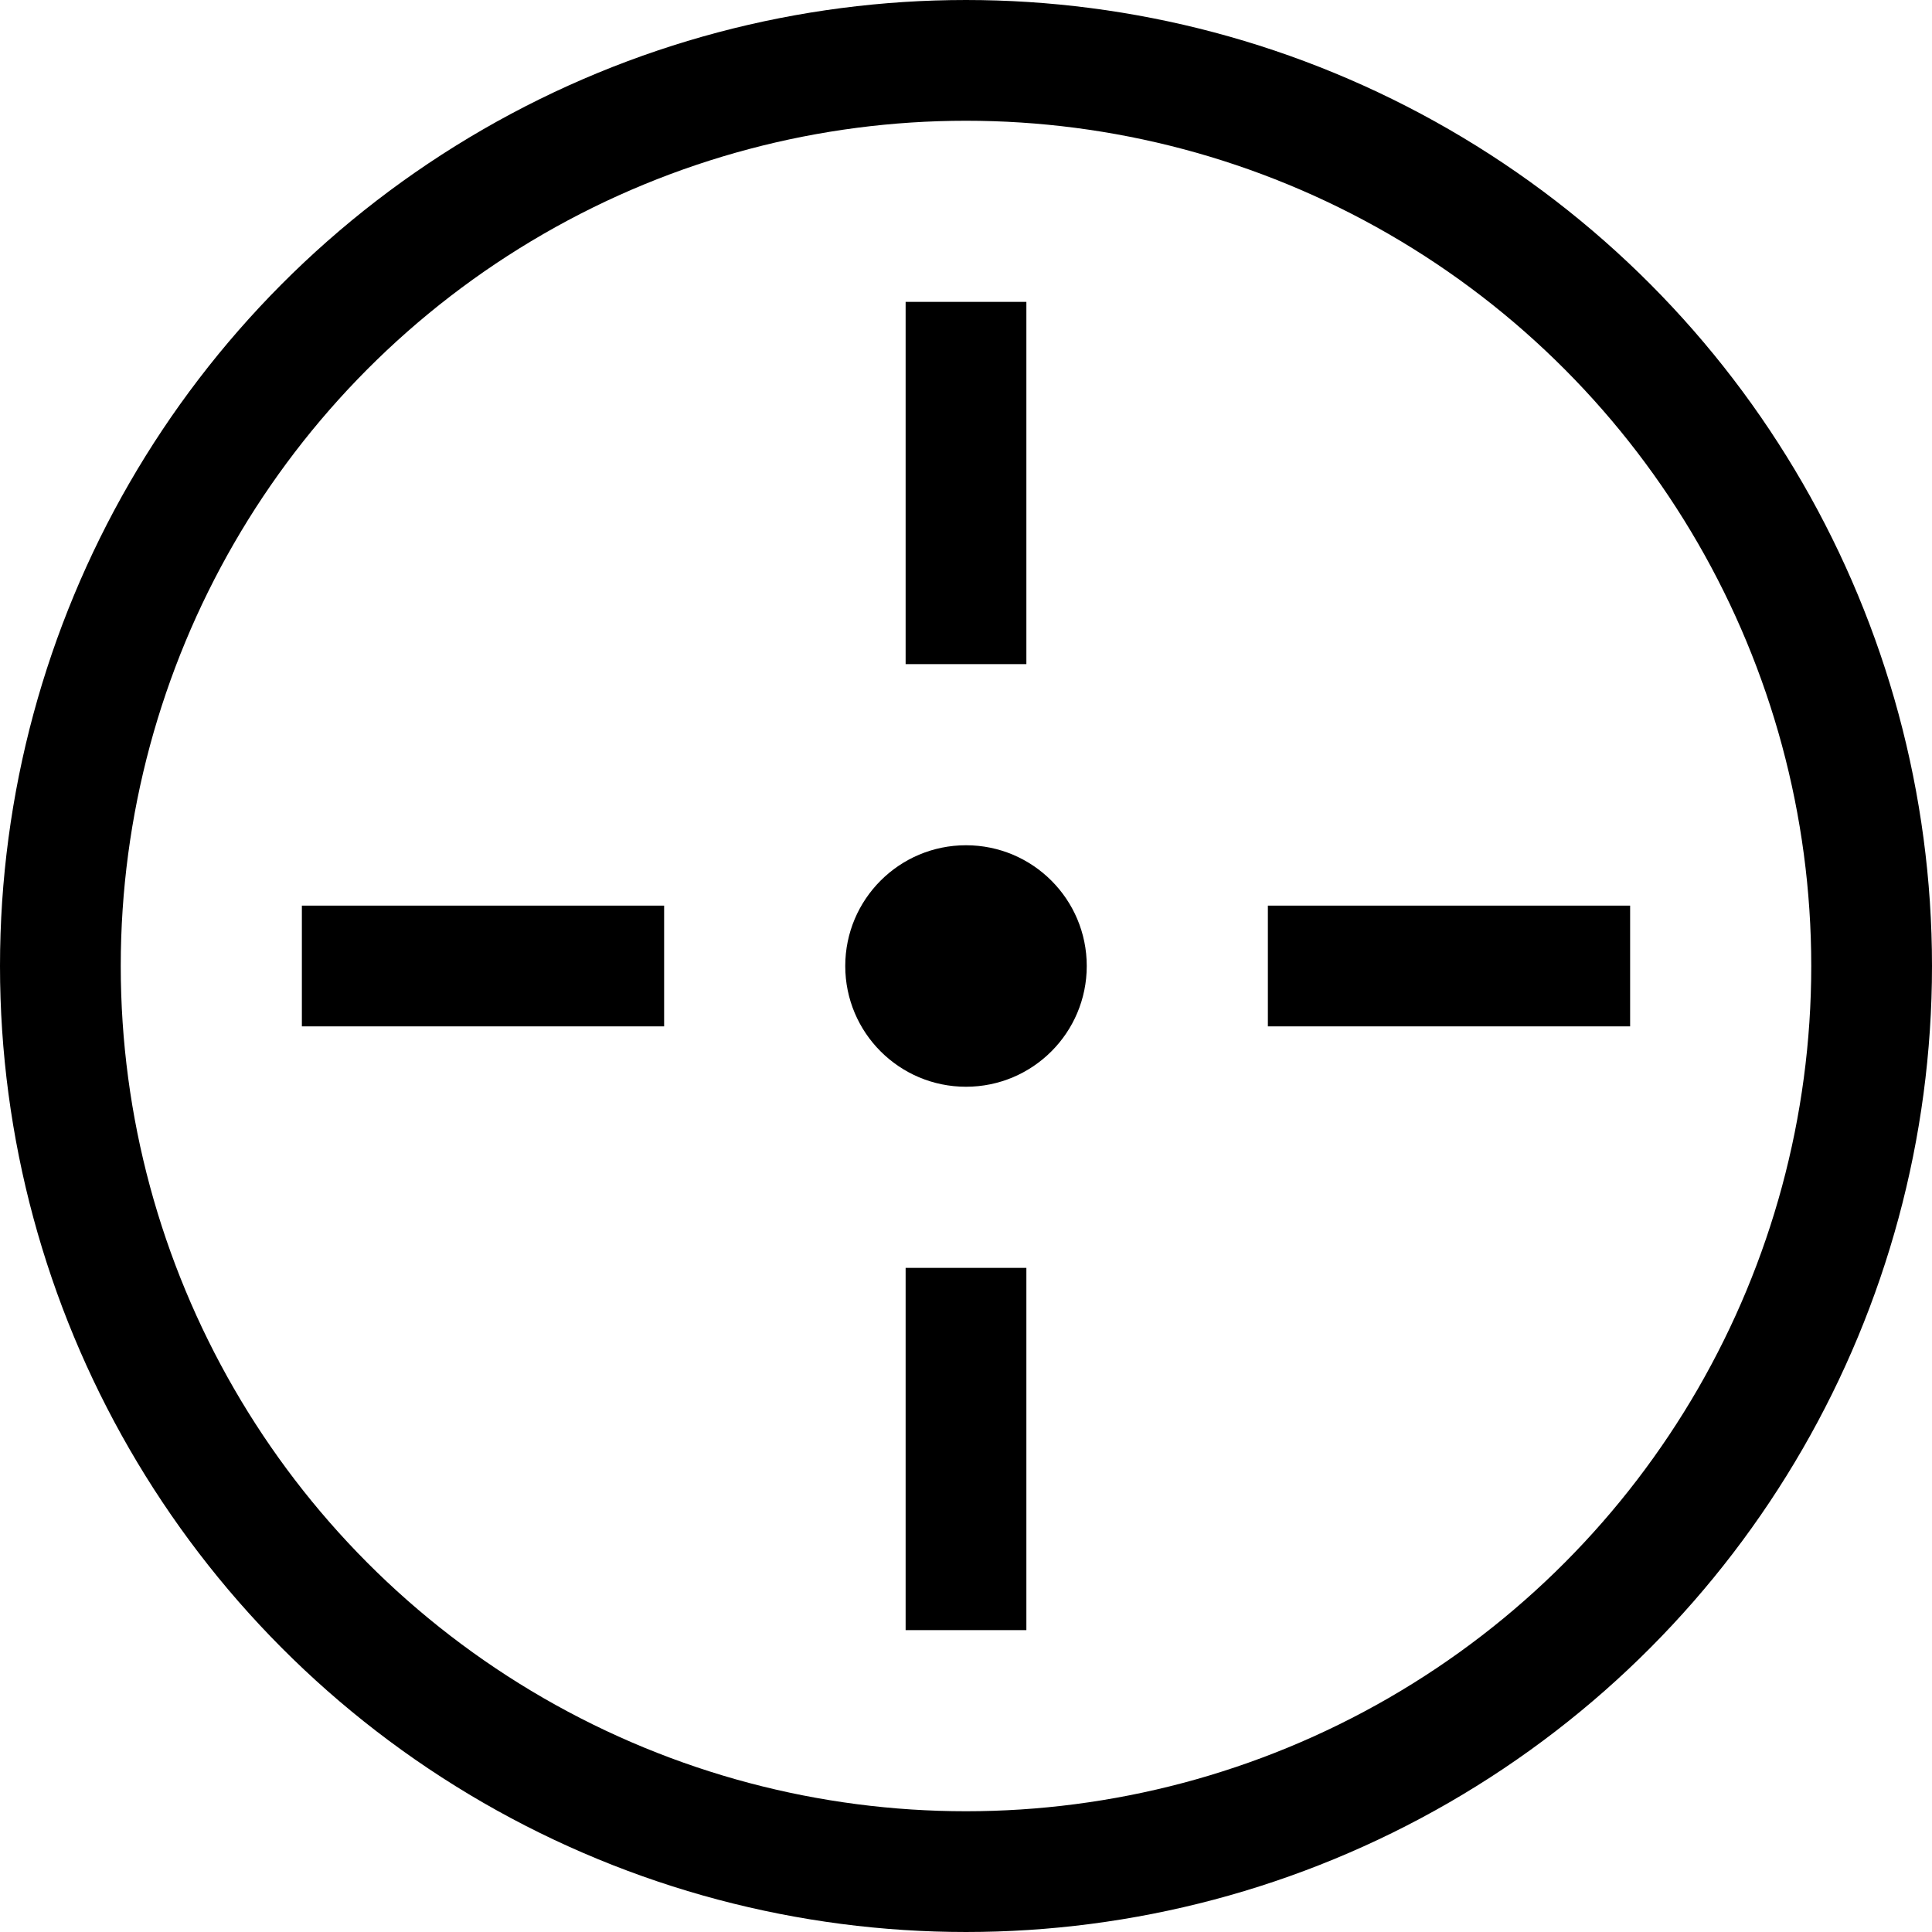 <svg xmlns="http://www.w3.org/2000/svg" viewBox="0 0 32 32">
  <!-- Outer circle -->
  <circle cx="16" cy="16" r="15" fill="none" stroke="black" stroke-width="2"/>
  
  <!-- Center dot -->
  <circle cx="16" cy="16" r="2" fill="black"/>
  
  <!-- Crosshairs -->
  <line x1="16" y1="5" x2="16" y2="11" stroke="black" stroke-width="2"/>
  <line x1="16" y1="21" x2="16" y2="27" stroke="black" stroke-width="2"/>
  <line x1="5" y1="16" x2="11" y2="16" stroke="black" stroke-width="2"/>
  <line x1="21" y1="16" x2="27" y2="16" stroke="black" stroke-width="2"/>
</svg>